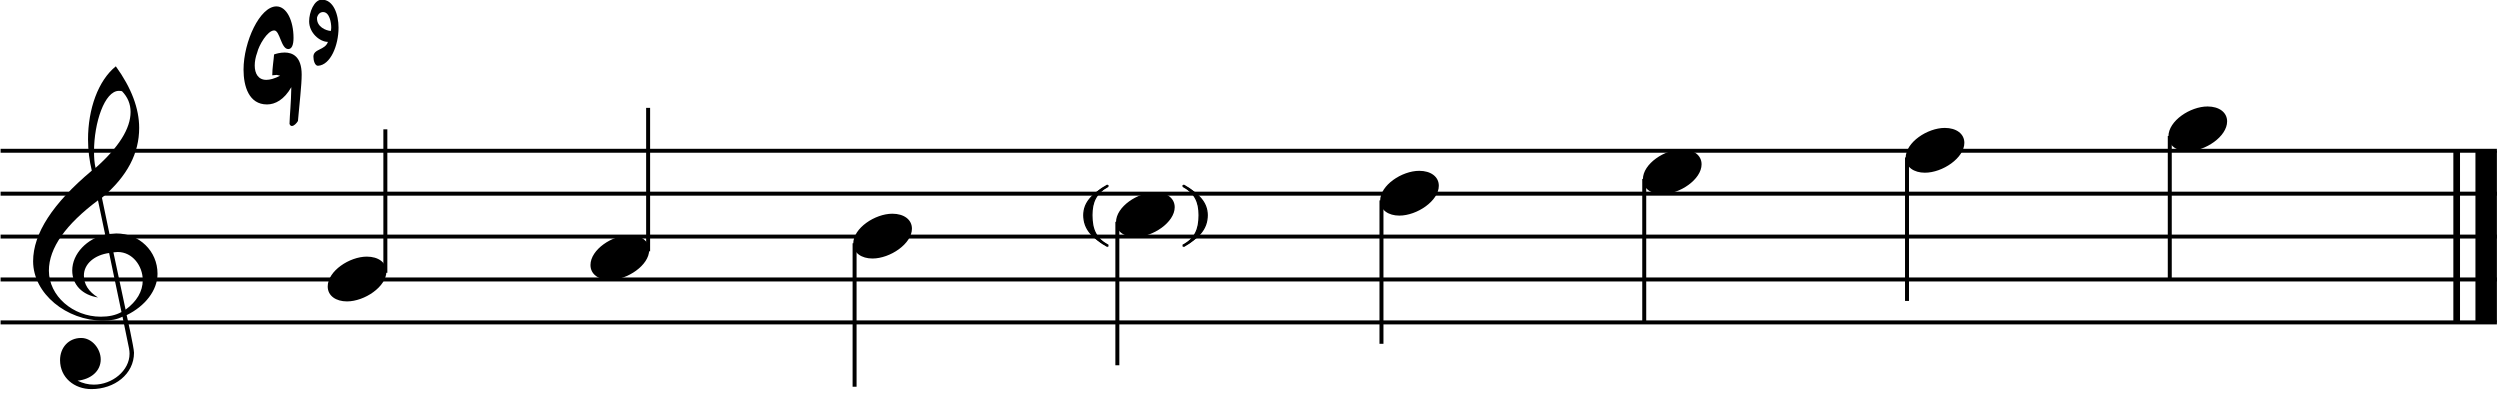 <svg clip-rule="evenodd" fill-rule="evenodd" stroke-linejoin="round" stroke-miterlimit="2" viewBox="0 0 289 46" xmlns="http://www.w3.org/2000/svg"><path d="m283.992 17.43v19.837" fill="none" stroke="#000" stroke-width=".77"/><path d="m287.401 17.43v19.837" fill="none" stroke="#000" stroke-width="2.48"/><path d="m33.469 14.324c.064.176.16.24.272.24.239 0 .527-.287.702-.575.176-2.075.431-4.134.431-5.363 0-2.091-1.053-2.554-1.963-2.554-.527 0-1.022.143-1.229.223-.032.559-.208 1.58-.208 2.411.367-.032.479-.048.527-.048.064 0 .048.032.383.095-.639.336-1.181.479-1.596.479-.942 0-1.341-.734-1.341-1.66 0-.463.096-.99.287-1.5.192-.83 1.181-2.554 1.964-2.554.67 0 .782 2.155 1.628 2.155.399 0 .606-.463.606-1.293 0-1.964-.782-3.64-1.979-3.64-1.9 0-3.799 4.071-3.799 7.311 0 1.932.622 4.023 2.713 4.023.942 0 1.98-.543 2.81-1.996-.032 1.932-.176 3.097-.208 4.246z" fill-rule="nonzero"/><path d="m36.757 7.604c1.453-.08 2.379-2.362 2.379-4.406 0-1.5-.575-3.24-1.932-3.24-.894 0-1.468 1.468-1.468 2.506 0 1.341 1.229 2.378 2.171 2.378-.32.974-1.677.783-1.677 1.709 0 .462.176 1.053.527 1.053zm1.485-4.023c-.607-.047-1.596-.494-1.596-1.436v-.112c.127-.463.415-.639.702-.639.766 0 .942 1.278.942 1.772 0 .144-.016.288-.048.415z" fill-rule="nonzero"/><g fill="none"><path d="m.068 37.267h288.573" stroke="#000" stroke-width=".46"/><path d="m.068 32.308h288.573" stroke="#000" stroke-width=".46"/><path d="m.068 27.348h288.573" stroke="#000" stroke-width=".46"/><path d="m.068 22.389h288.573" stroke="#000" stroke-width=".46"/><path d="m.068 17.43h288.573" stroke="#000" stroke-width=".46"/></g><path d="m14.162 36.609.754 3.67c.04.218.06.416.06.615 0 1.944-1.984 3.57-4.127 3.57-.654 0-1.289-.158-1.884-.456 1.527-.159 2.678-1.091 2.678-2.46 0-1.21-.992-2.479-2.262-2.479-1.448 0-2.44 1.11-2.44 2.559 0 2.023 1.647 3.352 3.631 3.352 2.658 0 4.919-1.726 4.919-4.205 0-.556-.872-4.484-.853-4.345 2.123-1.031 3.571-2.856 3.571-4.781 0-2.638-2.122-4.661-4.761-4.661-.04 0-.317.019-.793.059l-.873-4.186c2.956-2.499 4.305-5.157 4.305-8.074 0-2.241-.893-4.622-2.698-7.121-2.044 1.646-3.214 4.939-3.214 8.451 0 1.249.159 2.459.436 3.61-4.523 3.789-6.784 7.28-6.784 10.474 0 3.749 3.868 6.864 8.074 6.864.932 0 1.627-.139 2.261-.456zm-.059-26.067c.654.675.992 1.468.992 2.401 0 1.924-1.369 4.086-4.047 6.467-.139-.576-.179-1.21-.179-1.905 0-3.333 1.23-7.002 2.877-7.002.139 0 .258.019.357.039zm.416 25.253-1.408-6.625c.278-.02.436-.04.496-.04 1.706 0 2.896 1.607 2.896 3.253 0 1.31-.694 2.46-1.984 3.412zm-1.904-6.546 1.428 6.824c-.694.377-1.468.536-2.4.536-3.214 0-5.991-2.401-5.991-5.317 0-2.638 1.964-5.356 5.674-8.133l.833 3.967c-2.063.437-3.809 2.182-3.809 4.146 0 1.667 1.19 2.837 2.976 3.115-1.092-.675-1.627-1.528-1.627-2.539 0-1.369 1.269-2.381 2.916-2.599z" fill-rule="nonzero"/><path d="m44.547 31.533v-16.583" fill="none" stroke="#000" stroke-width=".46"/><path d="m40.105 34.843c2.043 0 4.562-1.706 4.562-3.452 0-1.051-.932-1.725-2.261-1.725-2.004 0-4.523 1.666-4.523 3.451 0 1.091.972 1.726 2.222 1.726z" fill-rule="nonzero"/><path d="m74.923 29.053v-16.583" fill="none" stroke="#000" stroke-width=".46"/><path d="m70.481 32.363c2.043 0 4.563-1.706 4.563-3.451 0-1.052-.933-1.726-2.262-1.726-2.004 0-4.523 1.666-4.523 3.452 0 1.091.972 1.725 2.222 1.725z" fill-rule="nonzero"/><path d="m98.79 28.123v16.583" fill="none" stroke="#000" stroke-width=".46"/><path d="m100.857 29.884c2.043 0 4.563-1.706 4.563-3.452 0-1.051-.933-1.726-2.262-1.726-2.003 0-4.523 1.667-4.523 3.452 0 1.091.972 1.726 2.222 1.726z" fill-rule="nonzero"/><path d="m129.166 25.644v16.583" fill="none" stroke="#000" stroke-width=".46"/><path d="m131.233 27.404c2.043 0 4.563-1.706 4.563-3.452 0-1.051-.933-1.725-2.262-1.725-2.003 0-4.523 1.666-4.523 3.451 0 1.091.972 1.726 2.222 1.726z" fill-rule="nonzero"/><path d="m125.292 24.869c0-1.395.93-2.48 2.79-3.41-1.395.93-1.86 1.86-1.86 3.41 0 1.705.465 2.634 1.86 3.564-1.86-.93-2.79-2.014-2.79-3.564z"/><path d="m125.292 24.869c0-1.395.93-2.48 2.79-3.41-1.395.93-1.86 1.86-1.86 3.41 0 1.705.465 2.634 1.86 3.564-1.86-.93-2.79-2.014-2.79-3.564z" fill="none" stroke="#000" stroke-width=".15"/><path d="m128.082 21.459c-1.705.93-2.325 2.015-2.325 3.41 0 1.55.62 2.634 2.325 3.564" fill="none" stroke="#000" stroke-width=".31"/><path d="m139.55 24.869c0-1.395-.93-2.48-2.79-3.41 1.395.93 1.86 1.86 1.86 3.41 0 1.705-.465 2.634-1.86 3.564 1.86-.93 2.79-2.014 2.79-3.564z"/><path d="m139.55 24.869c0-1.395-.93-2.48-2.79-3.41 1.395.93 1.86 1.86 1.86 3.41 0 1.705-.465 2.634-1.86 3.564 1.86-.93 2.79-2.014 2.79-3.564z" fill="none" stroke="#000" stroke-width=".15"/><path d="m136.76 21.459c1.705.93 2.325 2.015 2.325 3.41 0 1.55-.62 2.634-2.325 3.564" fill="none" stroke="#000" stroke-width=".31"/><path d="m159.698 23.164v16.583" fill="none"/><path d="m159.698 23.164v16.583" fill="none" stroke="#000" stroke-width=".46"/><path d="m161.764 24.924c2.044 0 4.563-1.706 4.563-3.451 0-1.052-.932-1.726-2.262-1.726-2.003 0-4.522 1.666-4.522 3.452 0 1.091.972 1.725 2.221 1.725z" fill-rule="nonzero"/><path d="m190.074 20.684v16.583" fill="none"/><path d="m190.074 20.684v16.583" fill="none" stroke="#000" stroke-width=".46"/><path d="m192.14 22.445c2.044 0 4.563-1.706 4.563-3.452 0-1.051-.932-1.726-2.261-1.726-2.004 0-4.523 1.666-4.523 3.452 0 1.091.972 1.726 2.221 1.726z" fill-rule="nonzero"/><path d="m220.45 18.205v16.583" fill="none"/><path d="m220.45 18.205v16.583" fill="none" stroke="#000" stroke-width=".46"/><path d="m222.517 19.965c2.043 0 4.562-1.706 4.562-3.452 0-1.051-.932-1.726-2.261-1.726-2.004 0-4.523 1.667-4.523 3.452 0 1.091.972 1.726 2.222 1.726z" fill-rule="nonzero"/><path d="m250.826 15.725v16.583" fill="none"/><path d="m250.826 15.725v16.583" fill="none" stroke="#000" stroke-width=".46"/><path d="m252.893 17.485c2.043 0 4.562-1.706 4.562-3.451 0-1.052-.932-1.726-2.261-1.726-2.004 0-4.523 1.666-4.523 3.451 0 1.092.972 1.726 2.222 1.726z" fill-rule="nonzero"/></svg>